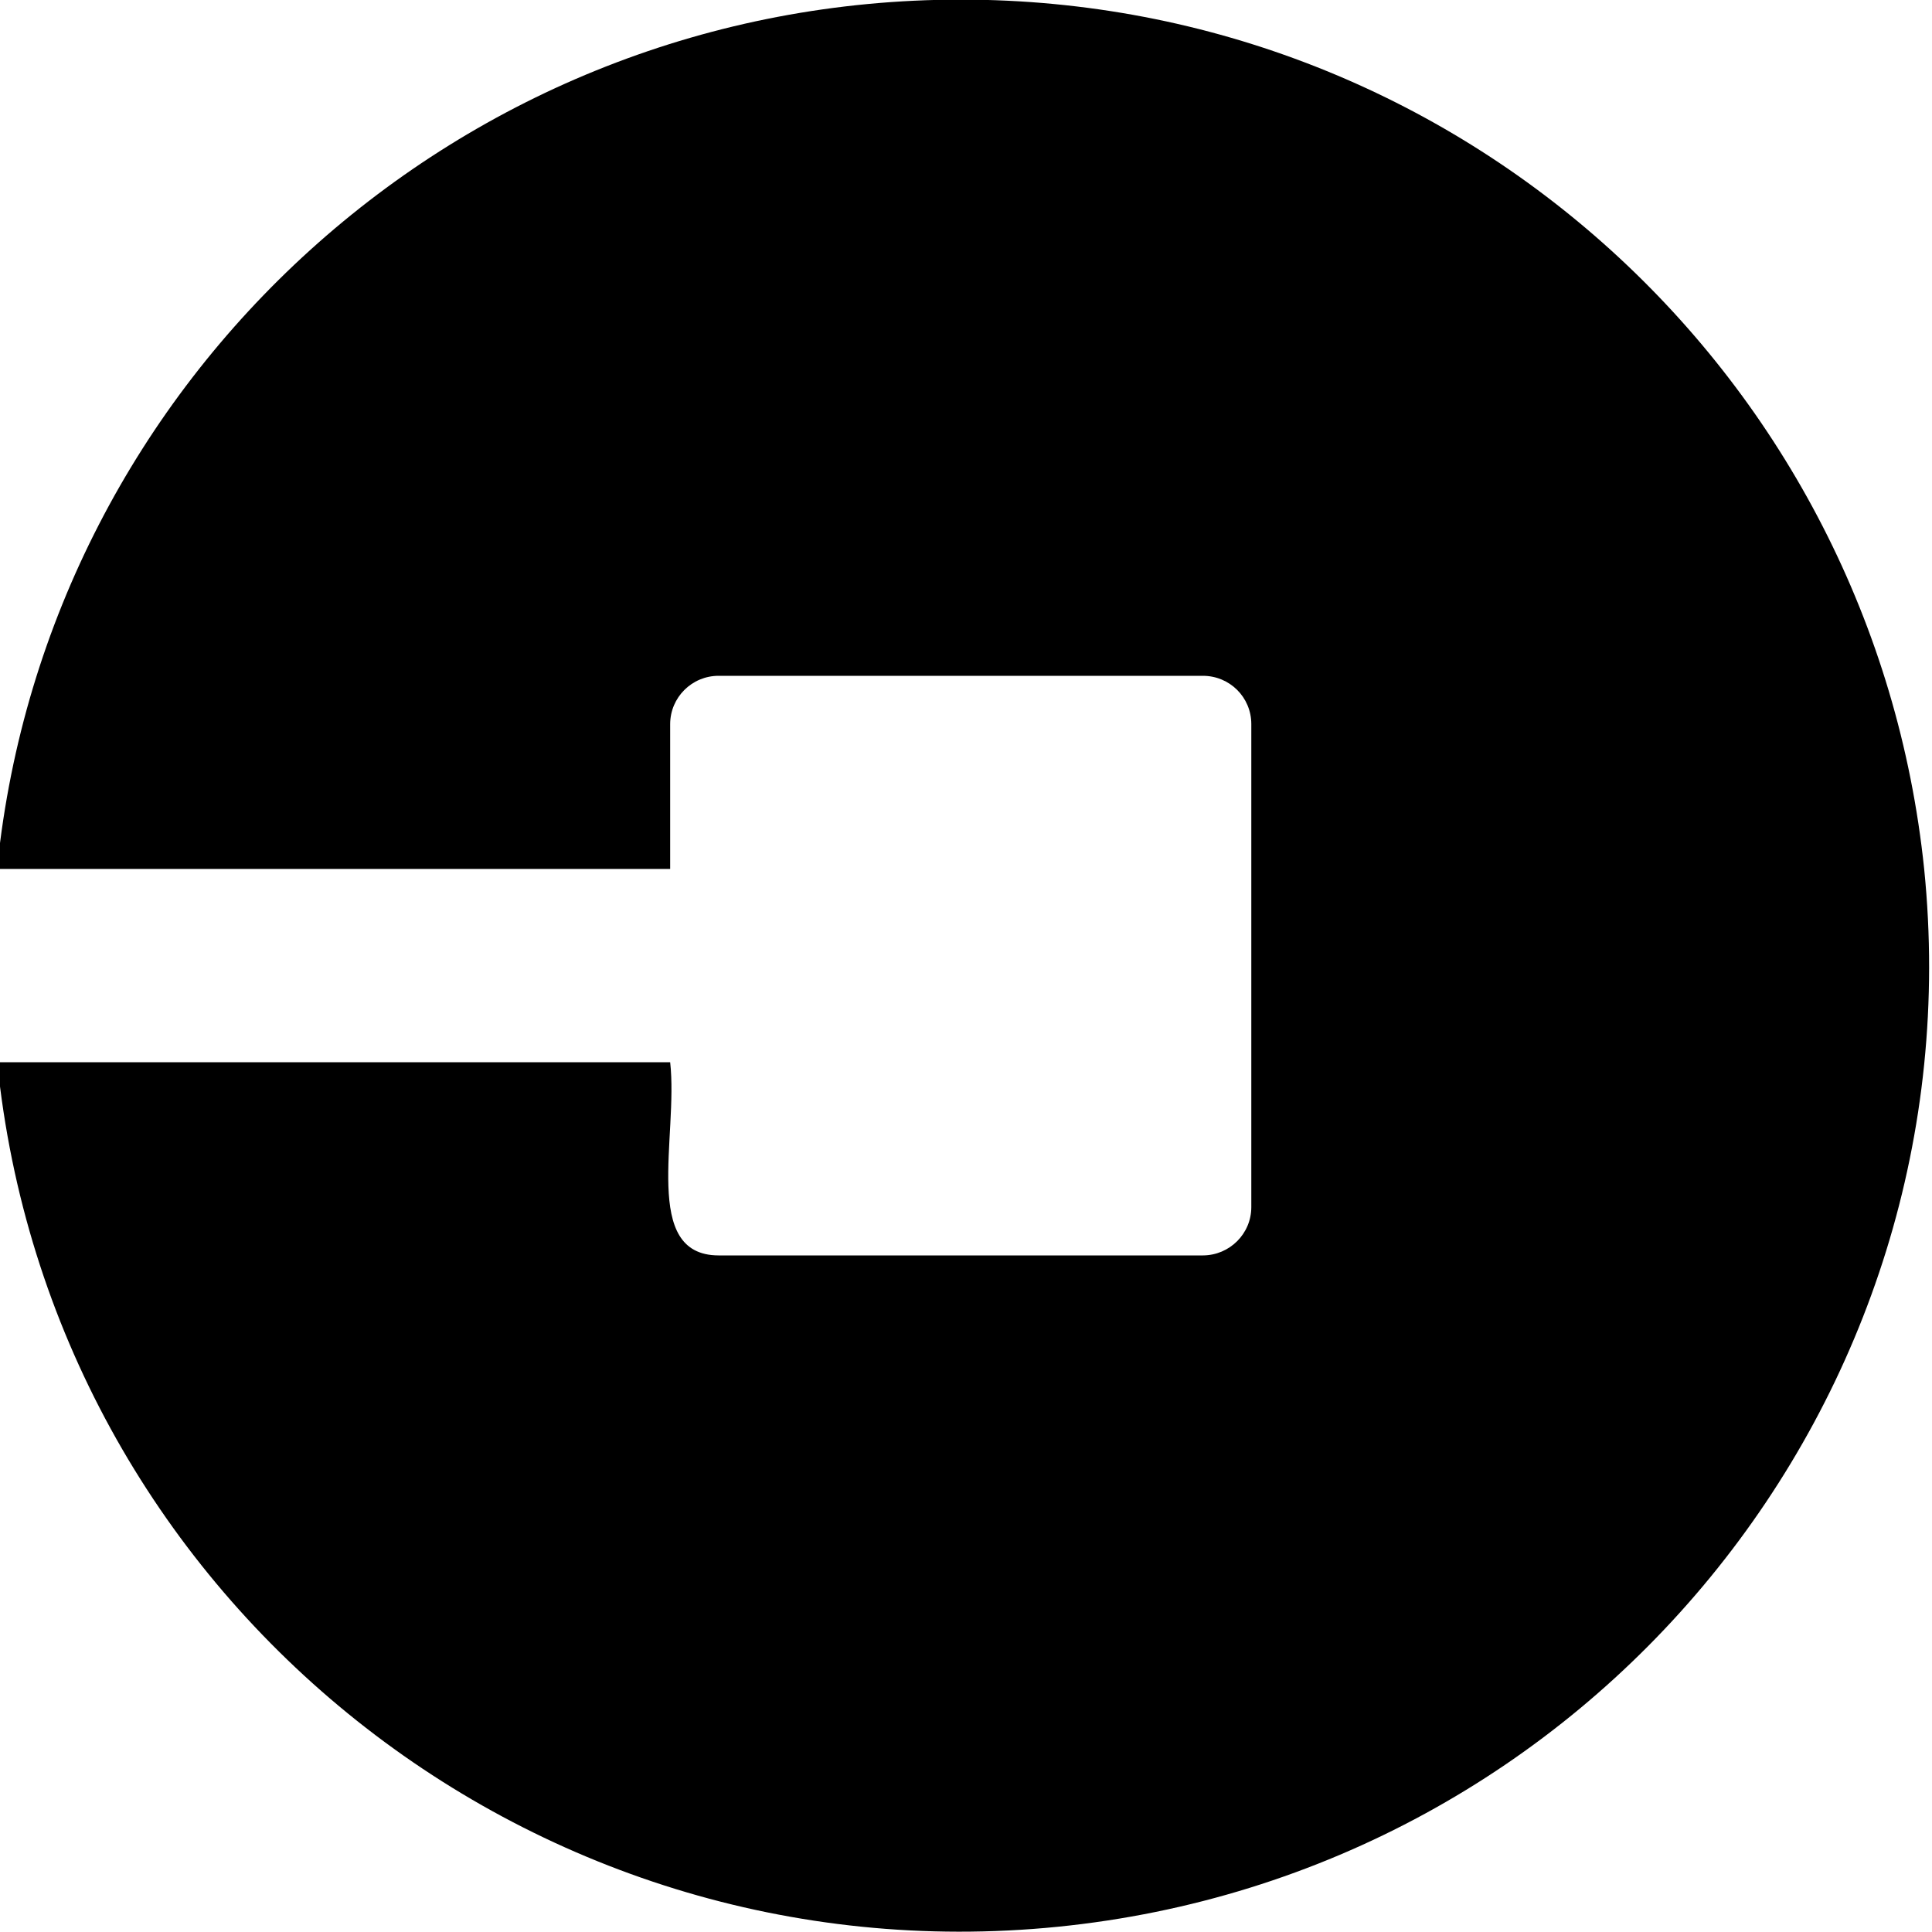 <svg width="40" height="40" viewBox="0 0 40 40" fill="none" xmlns="http://www.w3.org/2000/svg">
<g clip-path="url(#clip0)">
<path d="M-0.058 17.99H13.875V14.99C13.877 14.438 14.325 13.992 14.878 13.992H24.903C25.462 13.992 25.907 14.438 25.907 14.992V24.992C25.907 25.543 25.458 25.99 24.905 25.992H14.875C13.273 25.987 14.047 23.525 13.875 21.992H-0.057C1.052 32.983 10.88 40.995 21.897 39.892C32.915 38.787 40.947 28.982 39.838 17.992C38.787 7.84 30.258 -0.008 19.893 -0.008H19.892C9.525 -0.008 0.995 7.84 -0.052 17.905L-0.058 17.99Z" fill="black"/>
</g>
<defs>
<clipPath id="clip0">
<rect width="40" height="40" fill="white"/>
</clipPath>
</defs>
</svg>
